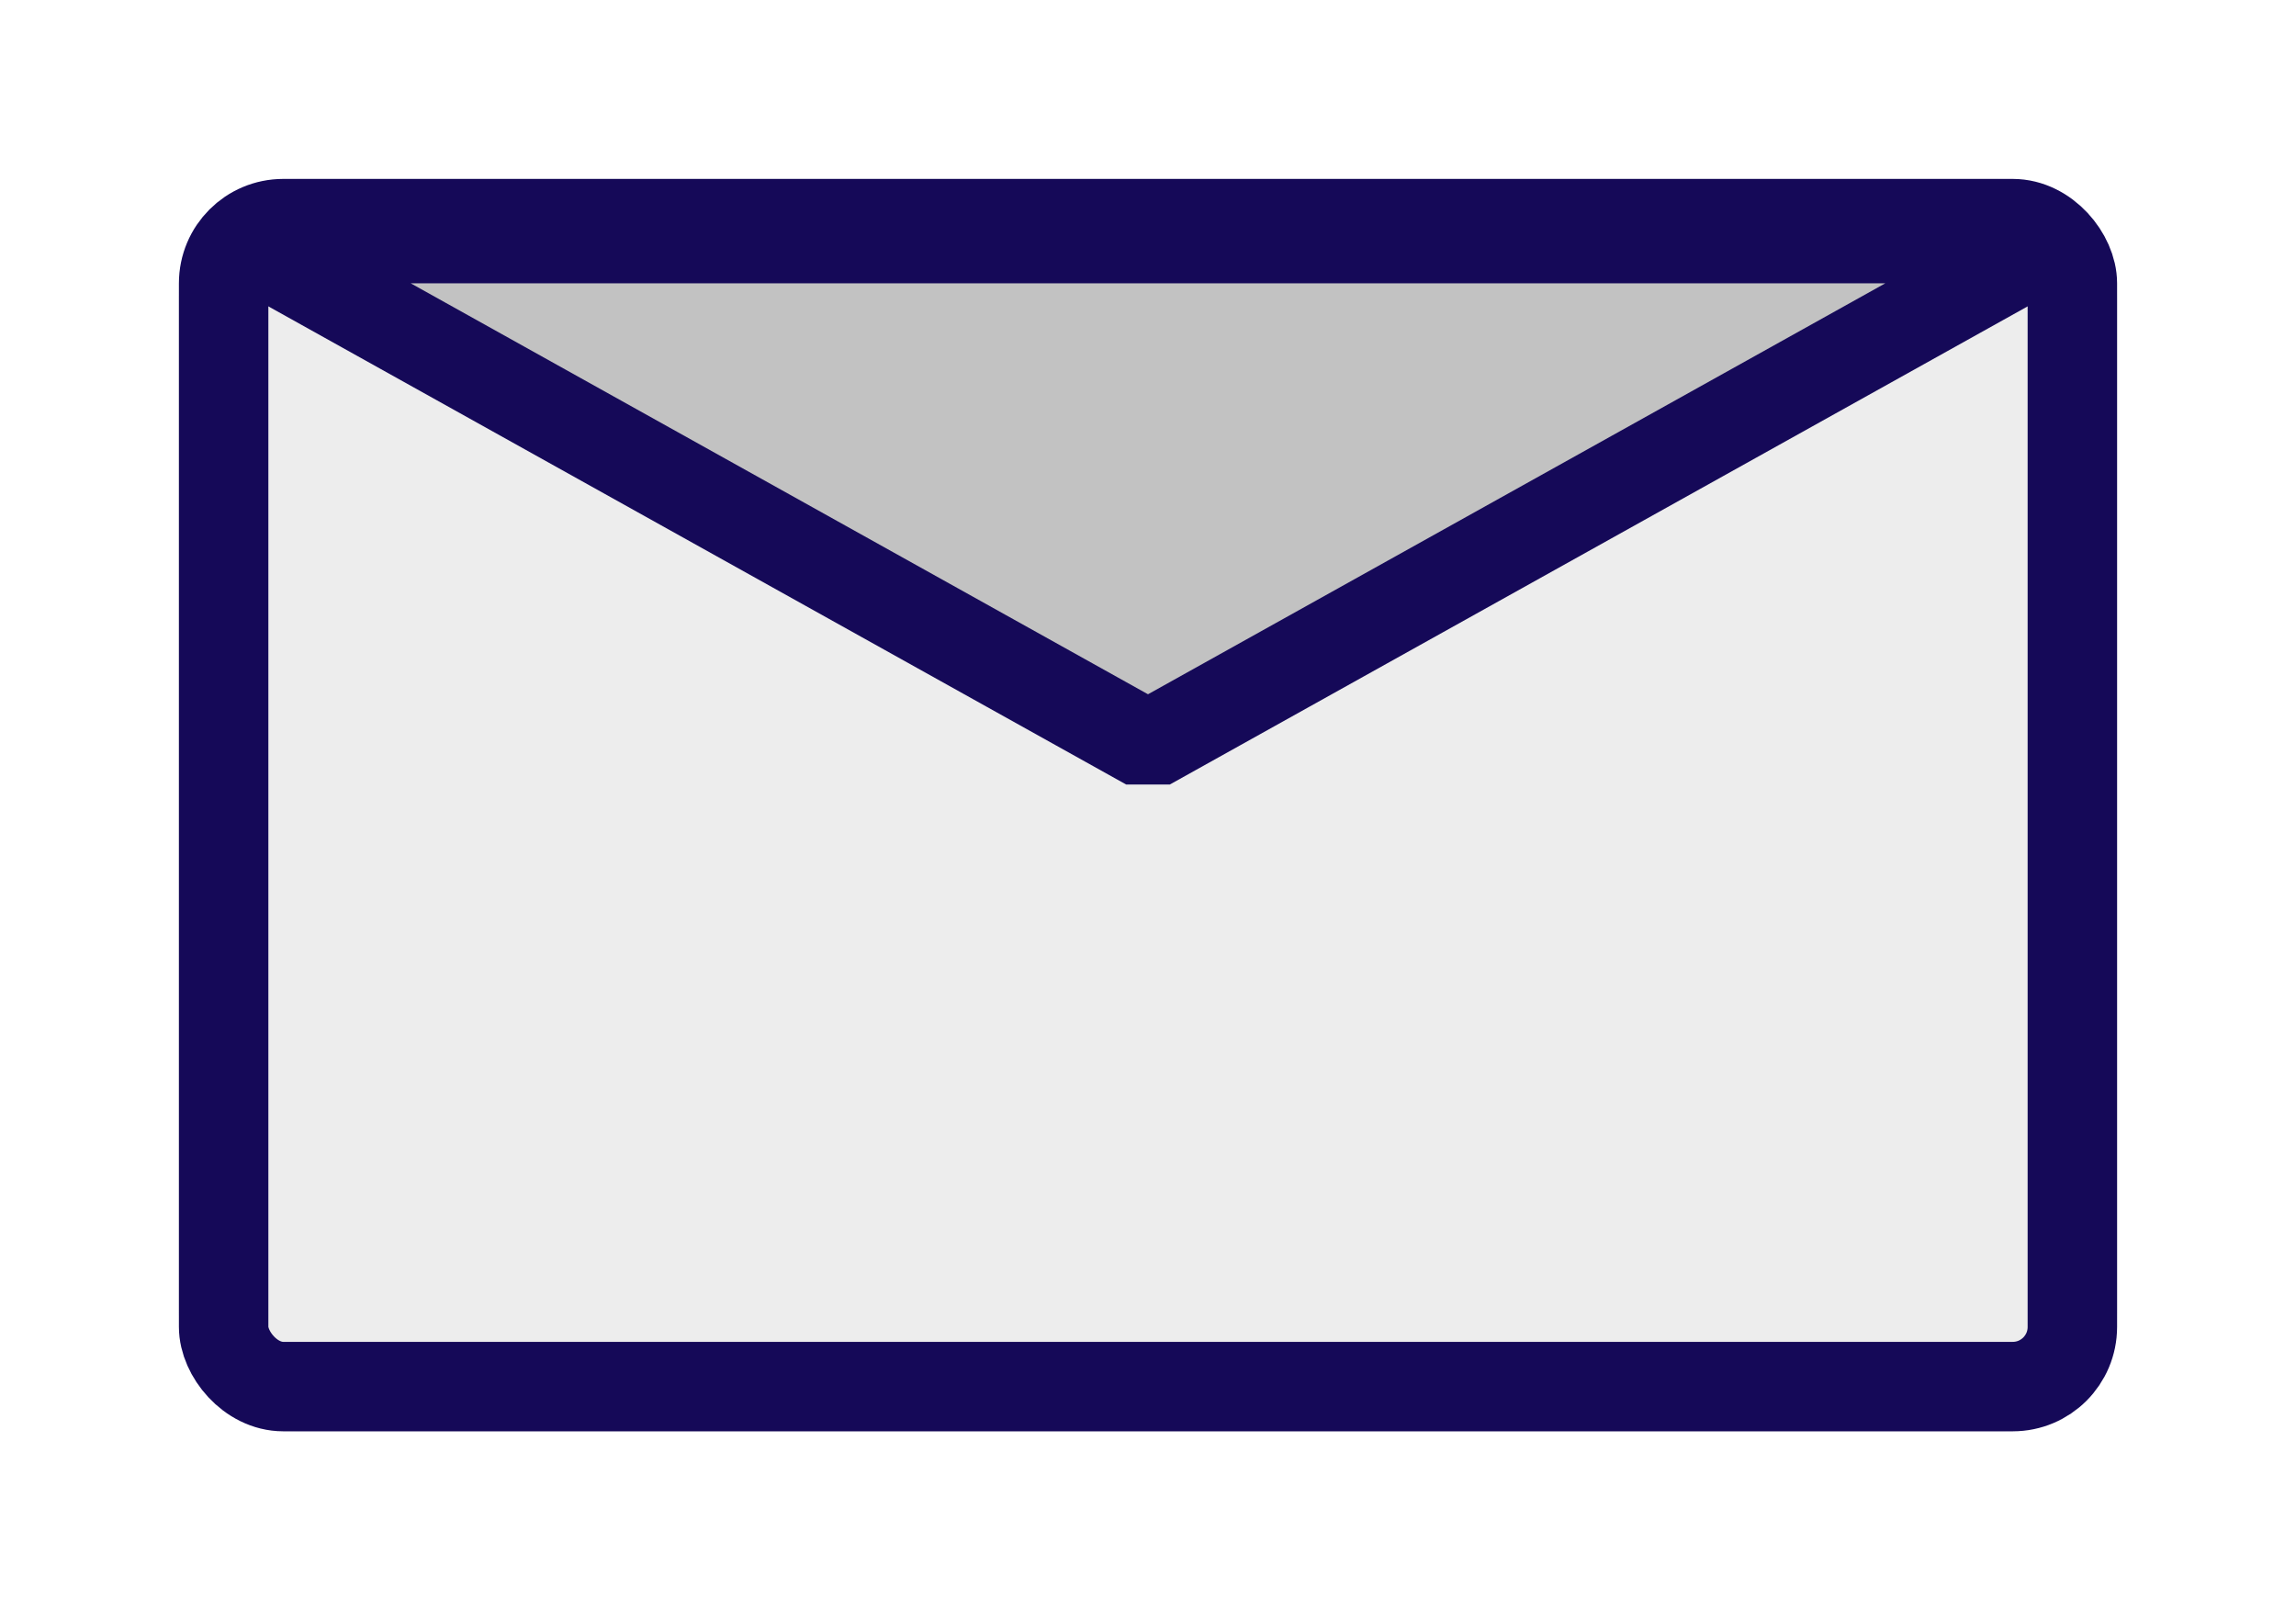 <?xml version="1.0" encoding="UTF-8"?>
<svg width="77px" height="54px" viewBox="0 0 77 54" version="1.1" xmlns="http://www.w3.org/2000/svg" xmlns:xlink="http://www.w3.org/1999/xlink">
    <!-- Generator: Sketch 48.2 (47327) - http://www.bohemiancoding.com/sketch -->
    <title>email-icon</title>
    <desc>Created with Sketch.</desc>
    <defs>
        <filter x="-18.5%" y="-21.4%" width="136.9%" height="150.0%" filterUnits="objectBoundingBox" id="filter-1">
            <feOffset dx="0" dy="2" in="SourceAlpha" result="shadowOffsetOuter1"></feOffset>
            <feGaussianBlur stdDeviation="3" in="shadowOffsetOuter1" result="shadowBlurOuter1"></feGaussianBlur>
            <feColorMatrix values="0 0 0 0 0   0 0 0 0 0   0 0 0 0 0  0 0 0 0.5 0" type="matrix" in="shadowBlurOuter1" result="shadowMatrixOuter1"></feColorMatrix>
            <feMerge>
                <feMergeNode in="shadowMatrixOuter1"></feMergeNode>
                <feMergeNode in="SourceGraphic"></feMergeNode>
            </feMerge>
        </filter>
        <polygon id="path-2" points="32.5 2 63 19 2 19"></polygon>
        <filter x="-8.2%" y="-35.3%" width="116.4%" height="158.8%" filterUnits="objectBoundingBox" id="filter-3">
            <feMorphology radius="1.5" operator="dilate" in="SourceAlpha" result="shadowSpreadOuter1"></feMorphology>
            <feOffset dx="0" dy="-1" in="shadowSpreadOuter1" result="shadowOffsetOuter1"></feOffset>
            <feGaussianBlur stdDeviation="1" in="shadowOffsetOuter1" result="shadowBlurOuter1"></feGaussianBlur>
            <feComposite in="shadowBlurOuter1" in2="SourceAlpha" operator="out" result="shadowBlurOuter1"></feComposite>
            <feColorMatrix values="0 0 0 0 0   0 0 0 0 0   0 0 0 0 0  0 0 0 0.5 0" type="matrix" in="shadowBlurOuter1"></feColorMatrix>
        </filter>
    </defs>
    <g id="Page-1" stroke="none" stroke-width="1" fill="none" fill-rule="evenodd">
        <g id="email-icon" filter="url(#filter-1)" transform="translate(6, 4)">
            <g id="Rectangle-2">
                <g id="path-1-link" fill="#EDEDED">
                    <rect id="path-1" x="0" y="0" width="65" height="42" rx="4"></rect>
                </g>
                <rect id="Rectangle-path" stroke="#150958" stroke-width="3" x="1.5" y="1.5" width="62" height="39" rx="2"></rect>
            </g>
            <g id="Triangle" stroke-linecap="round" stroke-linejoin="bevel" fill-rule="nonzero" transform="translate(32.5, 10.5) scale(-1, 1) rotate(-180) translate(-32.5, -10.5) ">
                <use fill="black" fill-opacity="1" filter="url(#filter-3)" xlink:href="#path-2"></use>
                <use stroke="#150958" stroke-width="3" fill="#C2C2C2" fill-rule="evenodd" xlink:href="#path-2"></use>
            </g>
        </g>
    </g>
</svg>